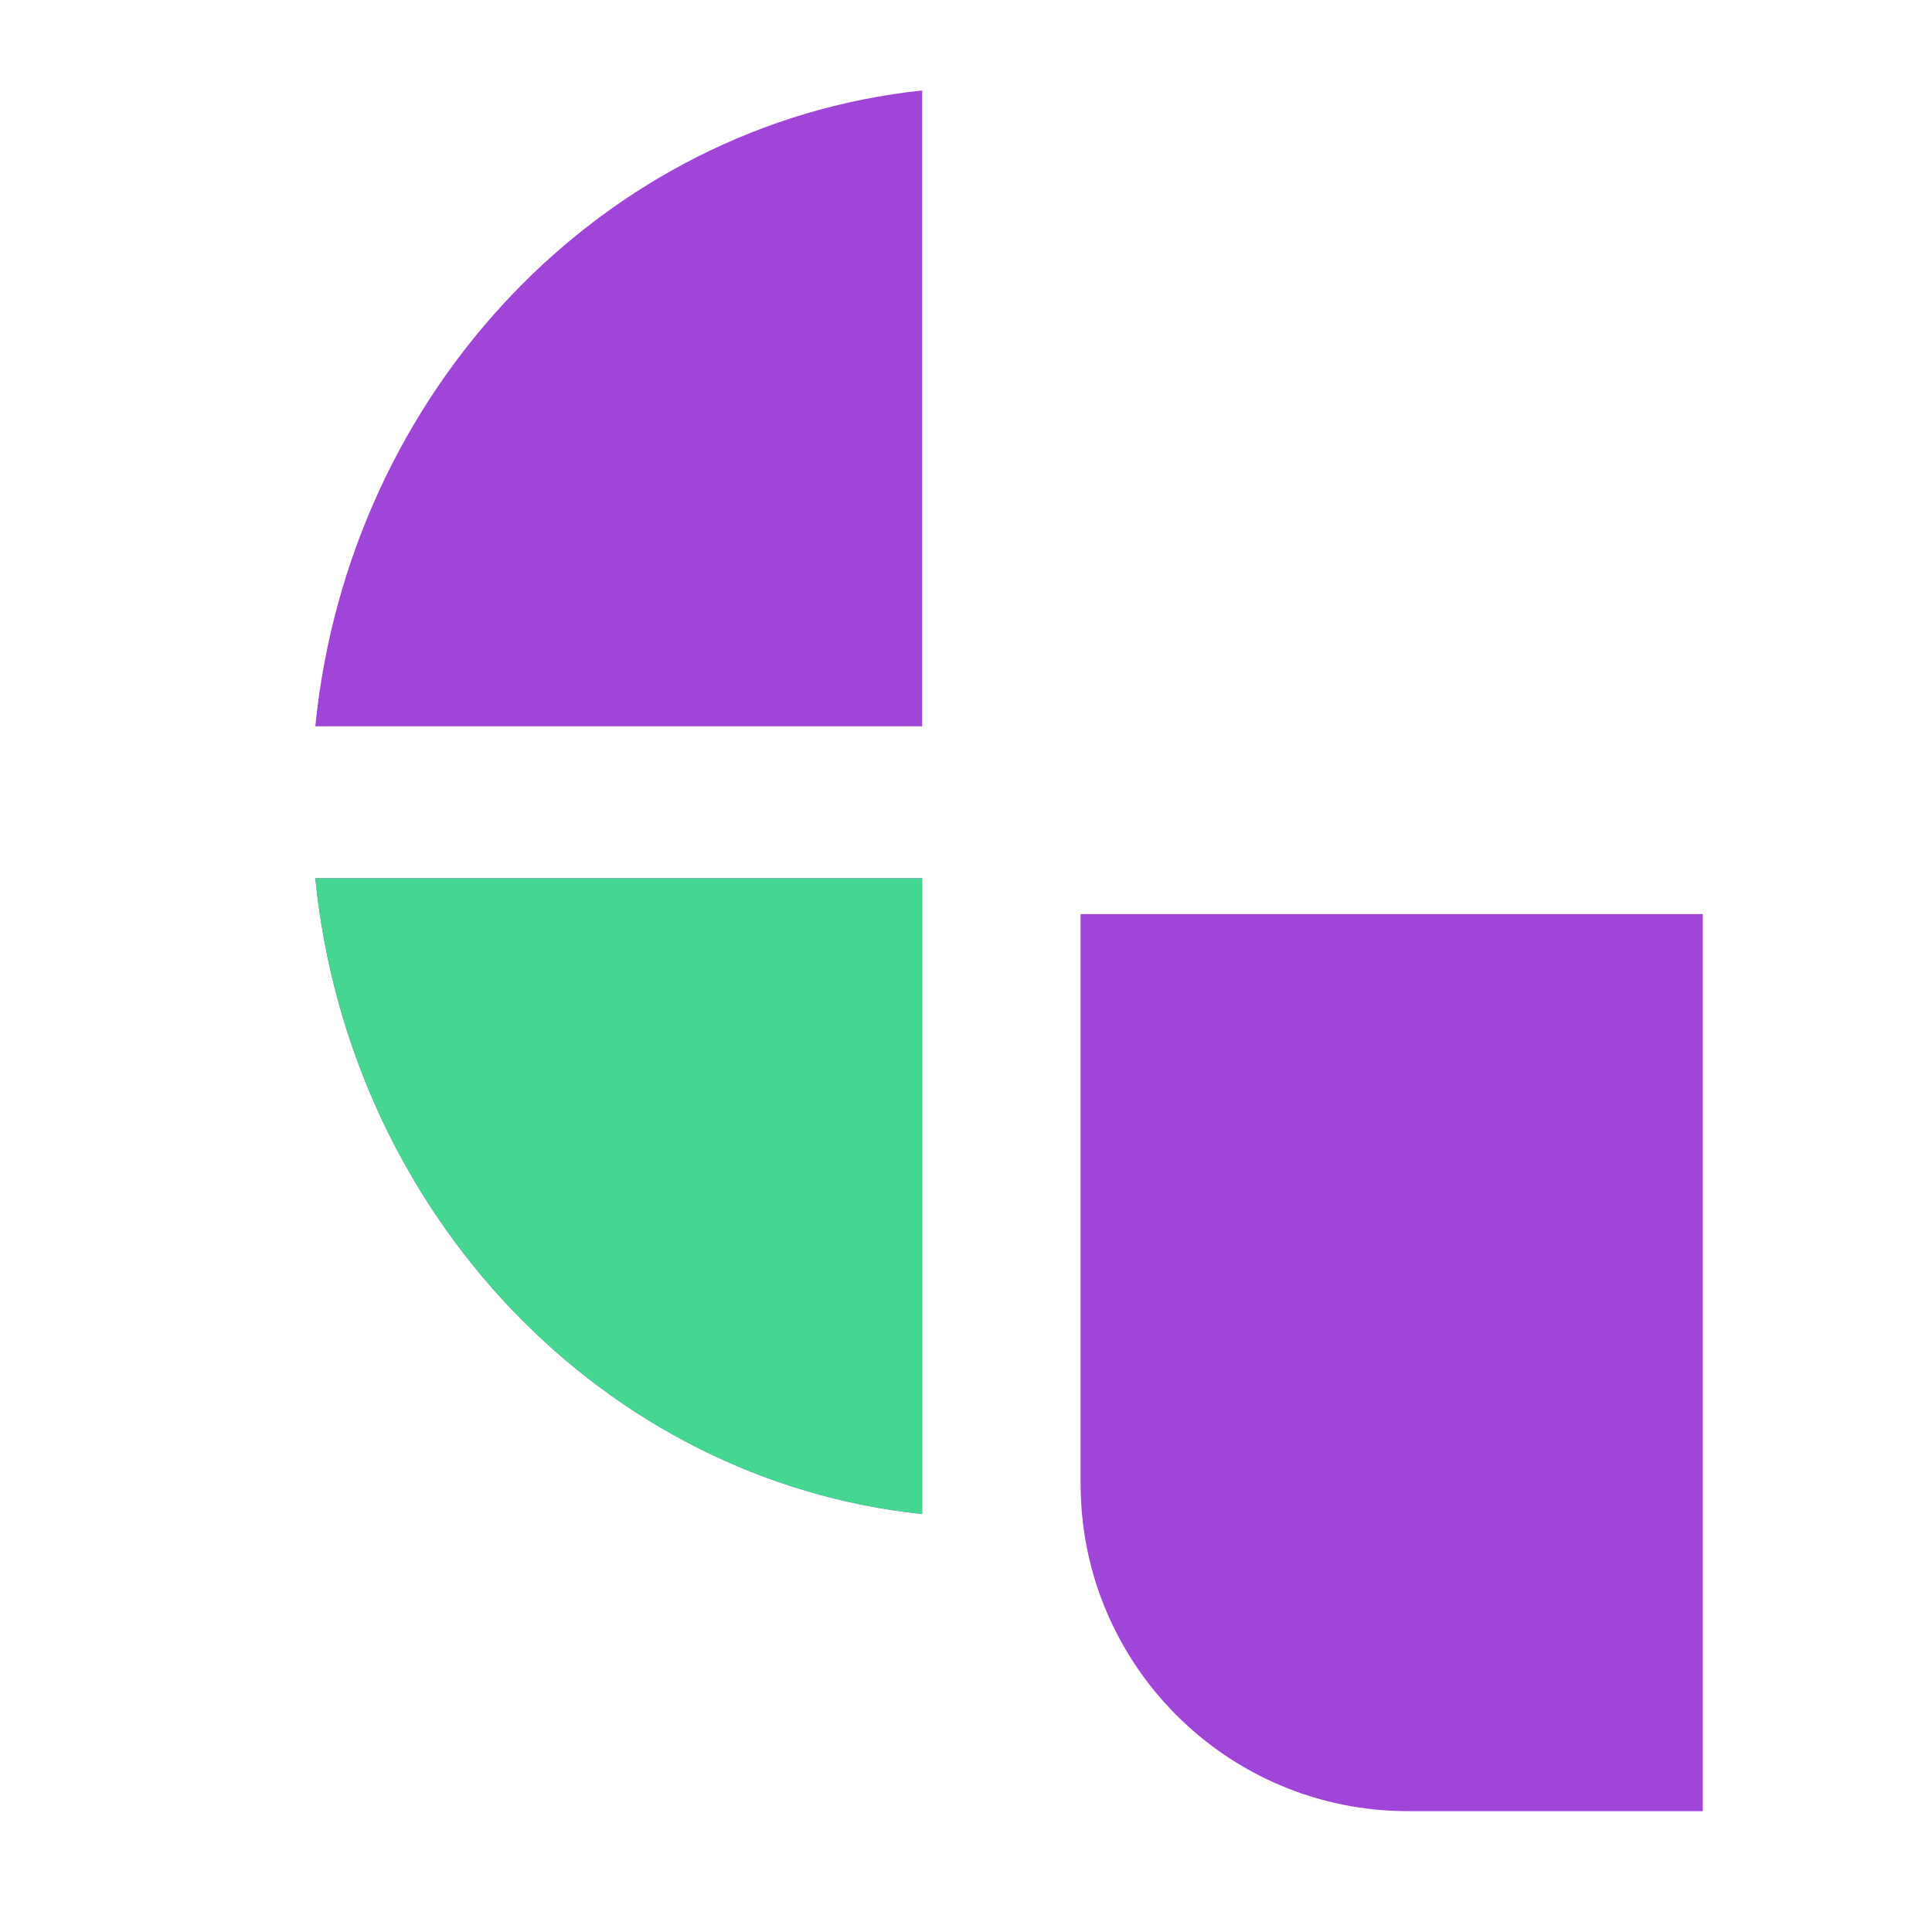 <svg width="59" height="59" viewBox="0 0 59 59" fill="none" xmlns="http://www.w3.org/2000/svg">
<g clip-path="url(#clip0)">
<path fill-rule="evenodd" clip-rule="evenodd" d="M9.629 26.819C10.656 37.072 18.414 45.211 28.161 46.236V26.819H9.629ZM28.161 2.763C18.414 3.789 10.656 11.927 9.629 22.18H28.161V2.763Z" fill="#9F45D7"/>
<path fill-rule="evenodd" clip-rule="evenodd" d="M28.161 46.236C18.415 45.211 10.656 37.073 9.629 26.82L28.161 26.82V46.236Z" fill="#45D791"/>
<path d="M52 27.914H33V45.31C33 50.833 37.477 55.31 43 55.31H52V27.914Z" fill="#9F45D7"/>
</g>
<defs>
<clipPath id="clip0">
<rect width="59" height="59" fill="white"/>
</clipPath>
</defs>
</svg>
